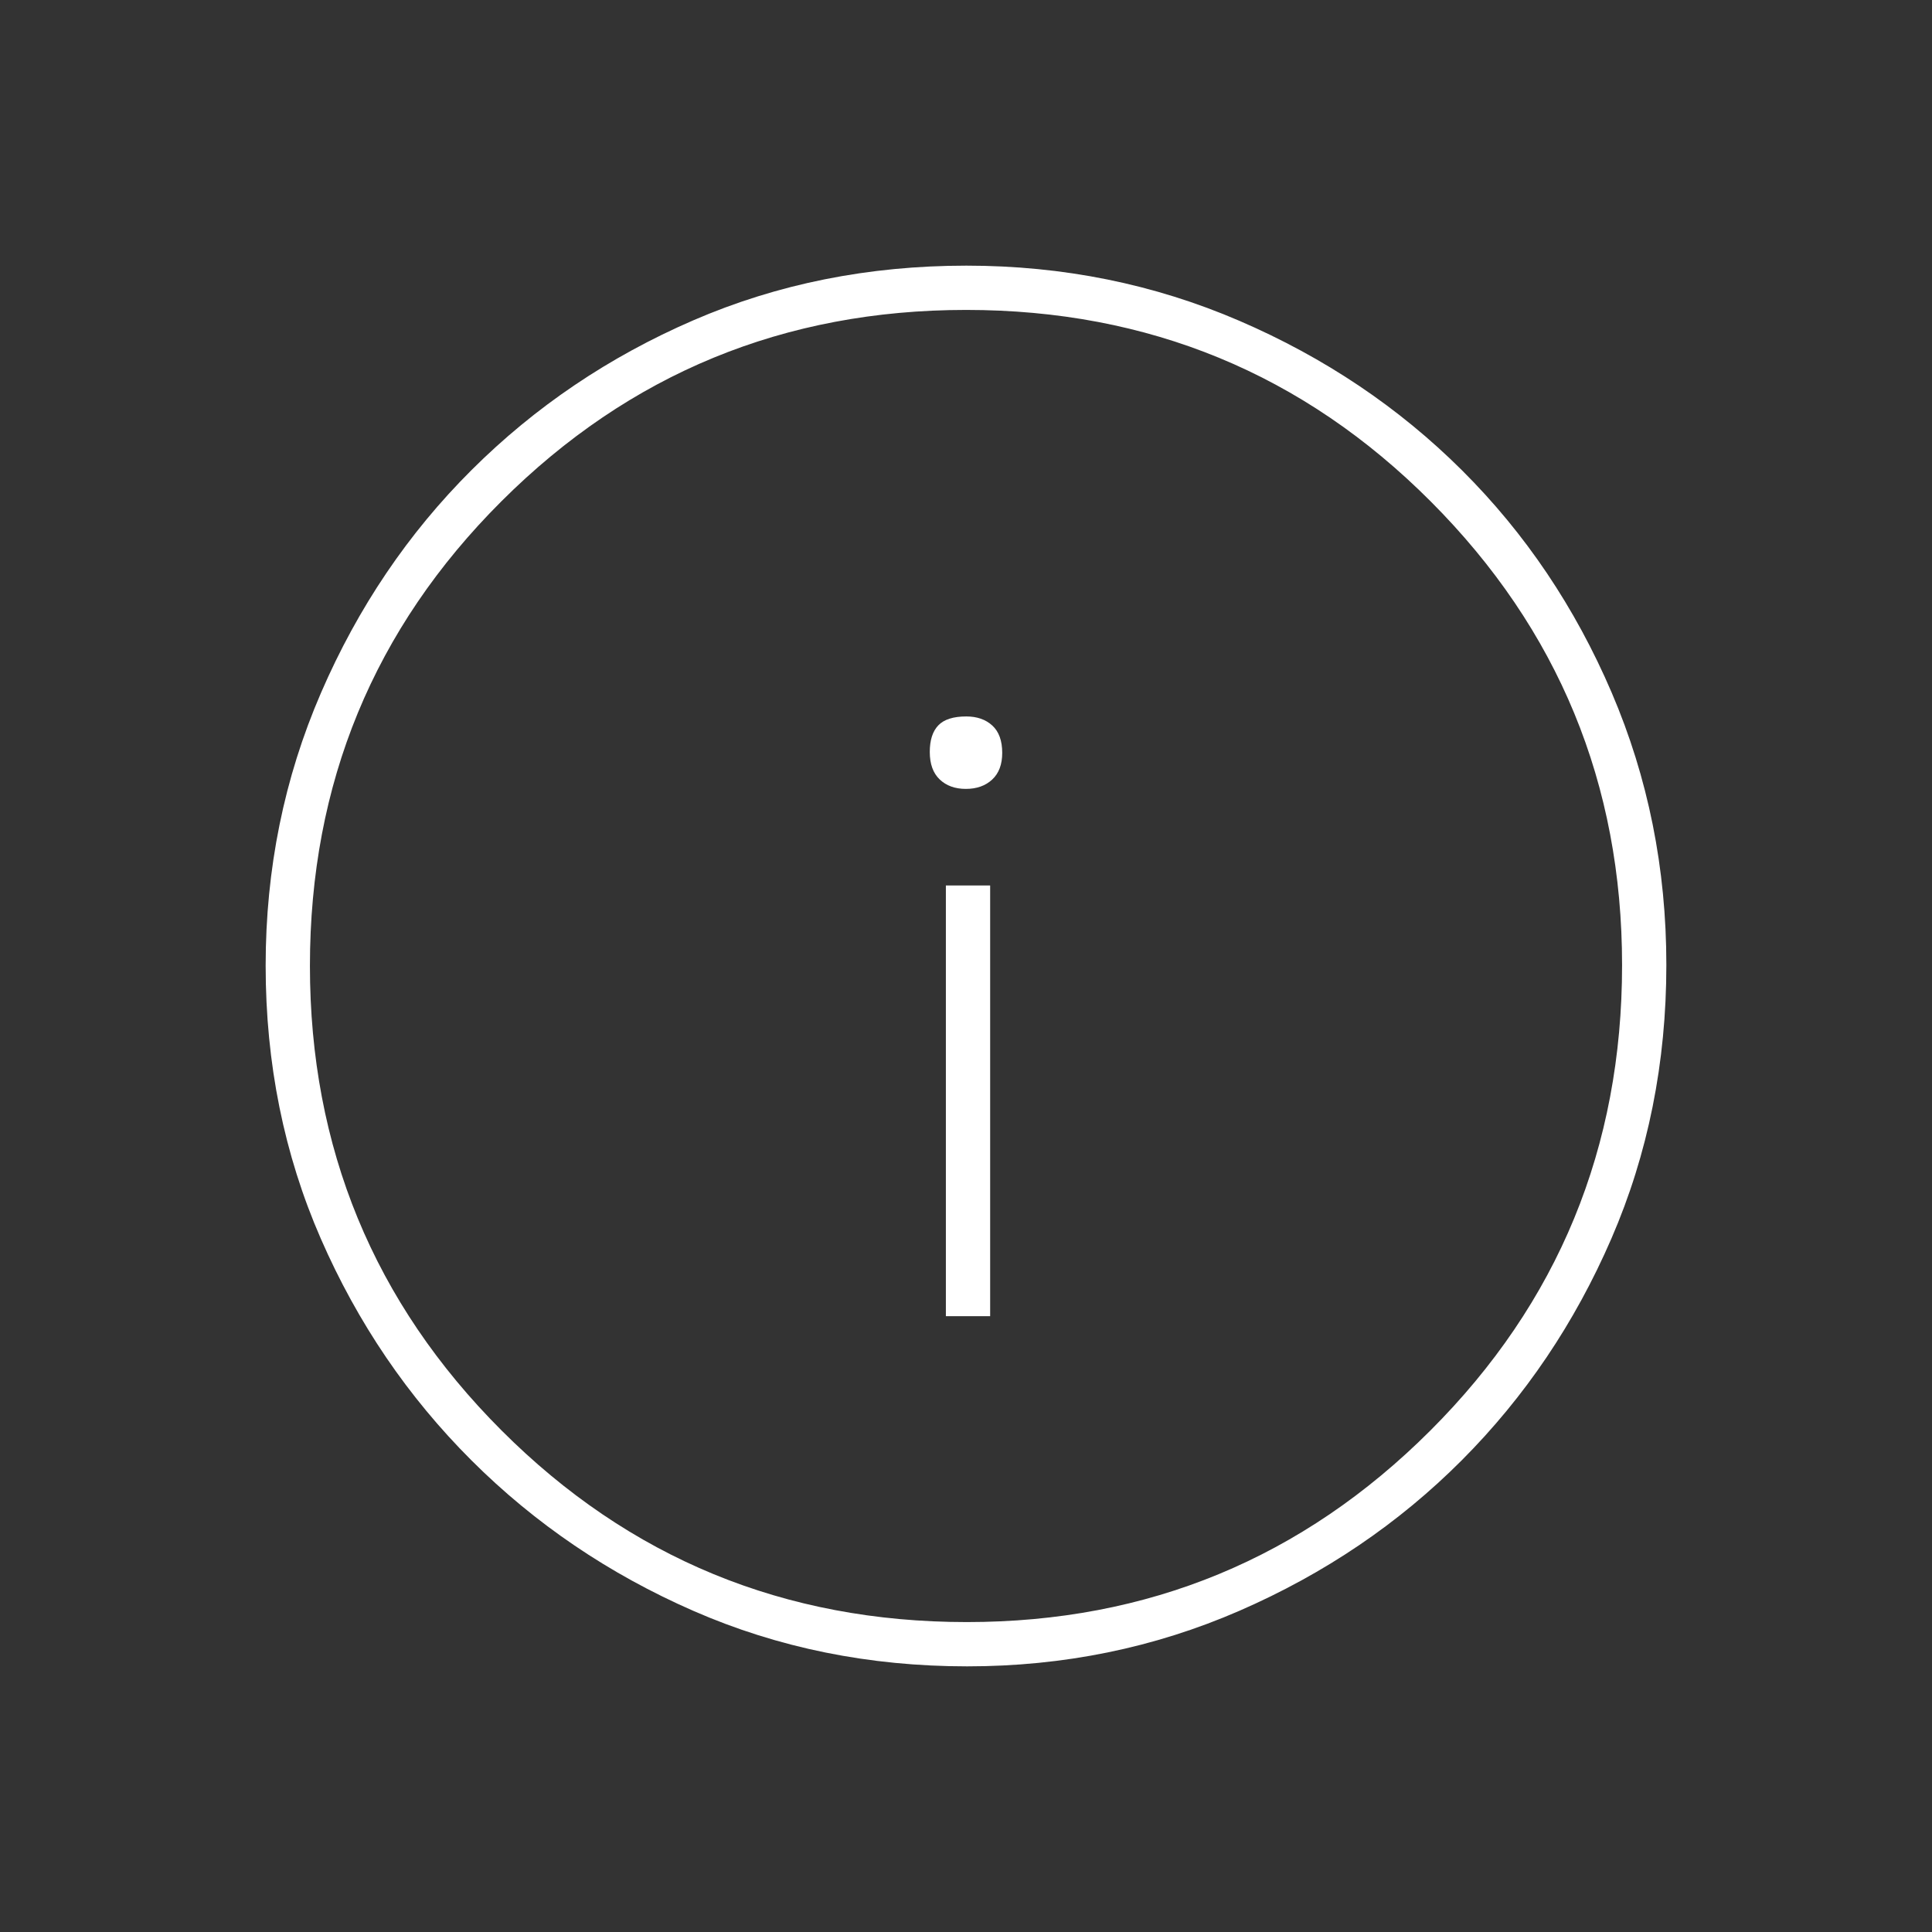 <svg xmlns="http://www.w3.org/2000/svg" height="48" viewBox="0 -960 960 960" width="48">
    <rect x="0" y="-960" width="960" height="960" fill="#333333" stroke="none"/>
    <path fill="white" d="M470-306h22v-214h-22v214Zm9.93-262q8.07 0 13.07-4.632 5-4.633 5-13.263 0-9.055-4.915-13.58Q488.171-604 480.123-604q-9.623 0-13.873 4.42-4.25 4.419-4.25 13.225 0 8.955 4.93 13.655 4.93 4.7 13 4.7Zm.638 436q-72.942 0-135.932-27.523-62.989-27.523-110.386-74.848-47.398-47.325-74.824-110.103Q132-407.252 132-480.198q0-72.027 27.523-135.591 27.523-63.564 74.848-110.711 47.325-47.148 110.103-74.324Q407.252-828 480.198-828q72.027 0 135.597 27.391 63.569 27.392 110.711 74.348 47.142 46.957 74.318 110.394Q828-552.43 828-480.568q0 72.942-27.273 135.932-27.273 62.989-74.348 110.202-47.075 47.214-110.512 74.824T480.568-132Zm-.134-22q135.066 0 230.316-95.184T806-480.434q0-135.066-94.996-230.316Q616.007-806 480.066-806 344.5-806 249.25-711.004 154-616.007 154-480.066q0 135.566 95.184 230.816T480.434-154ZM480-480Z"/>
</svg>